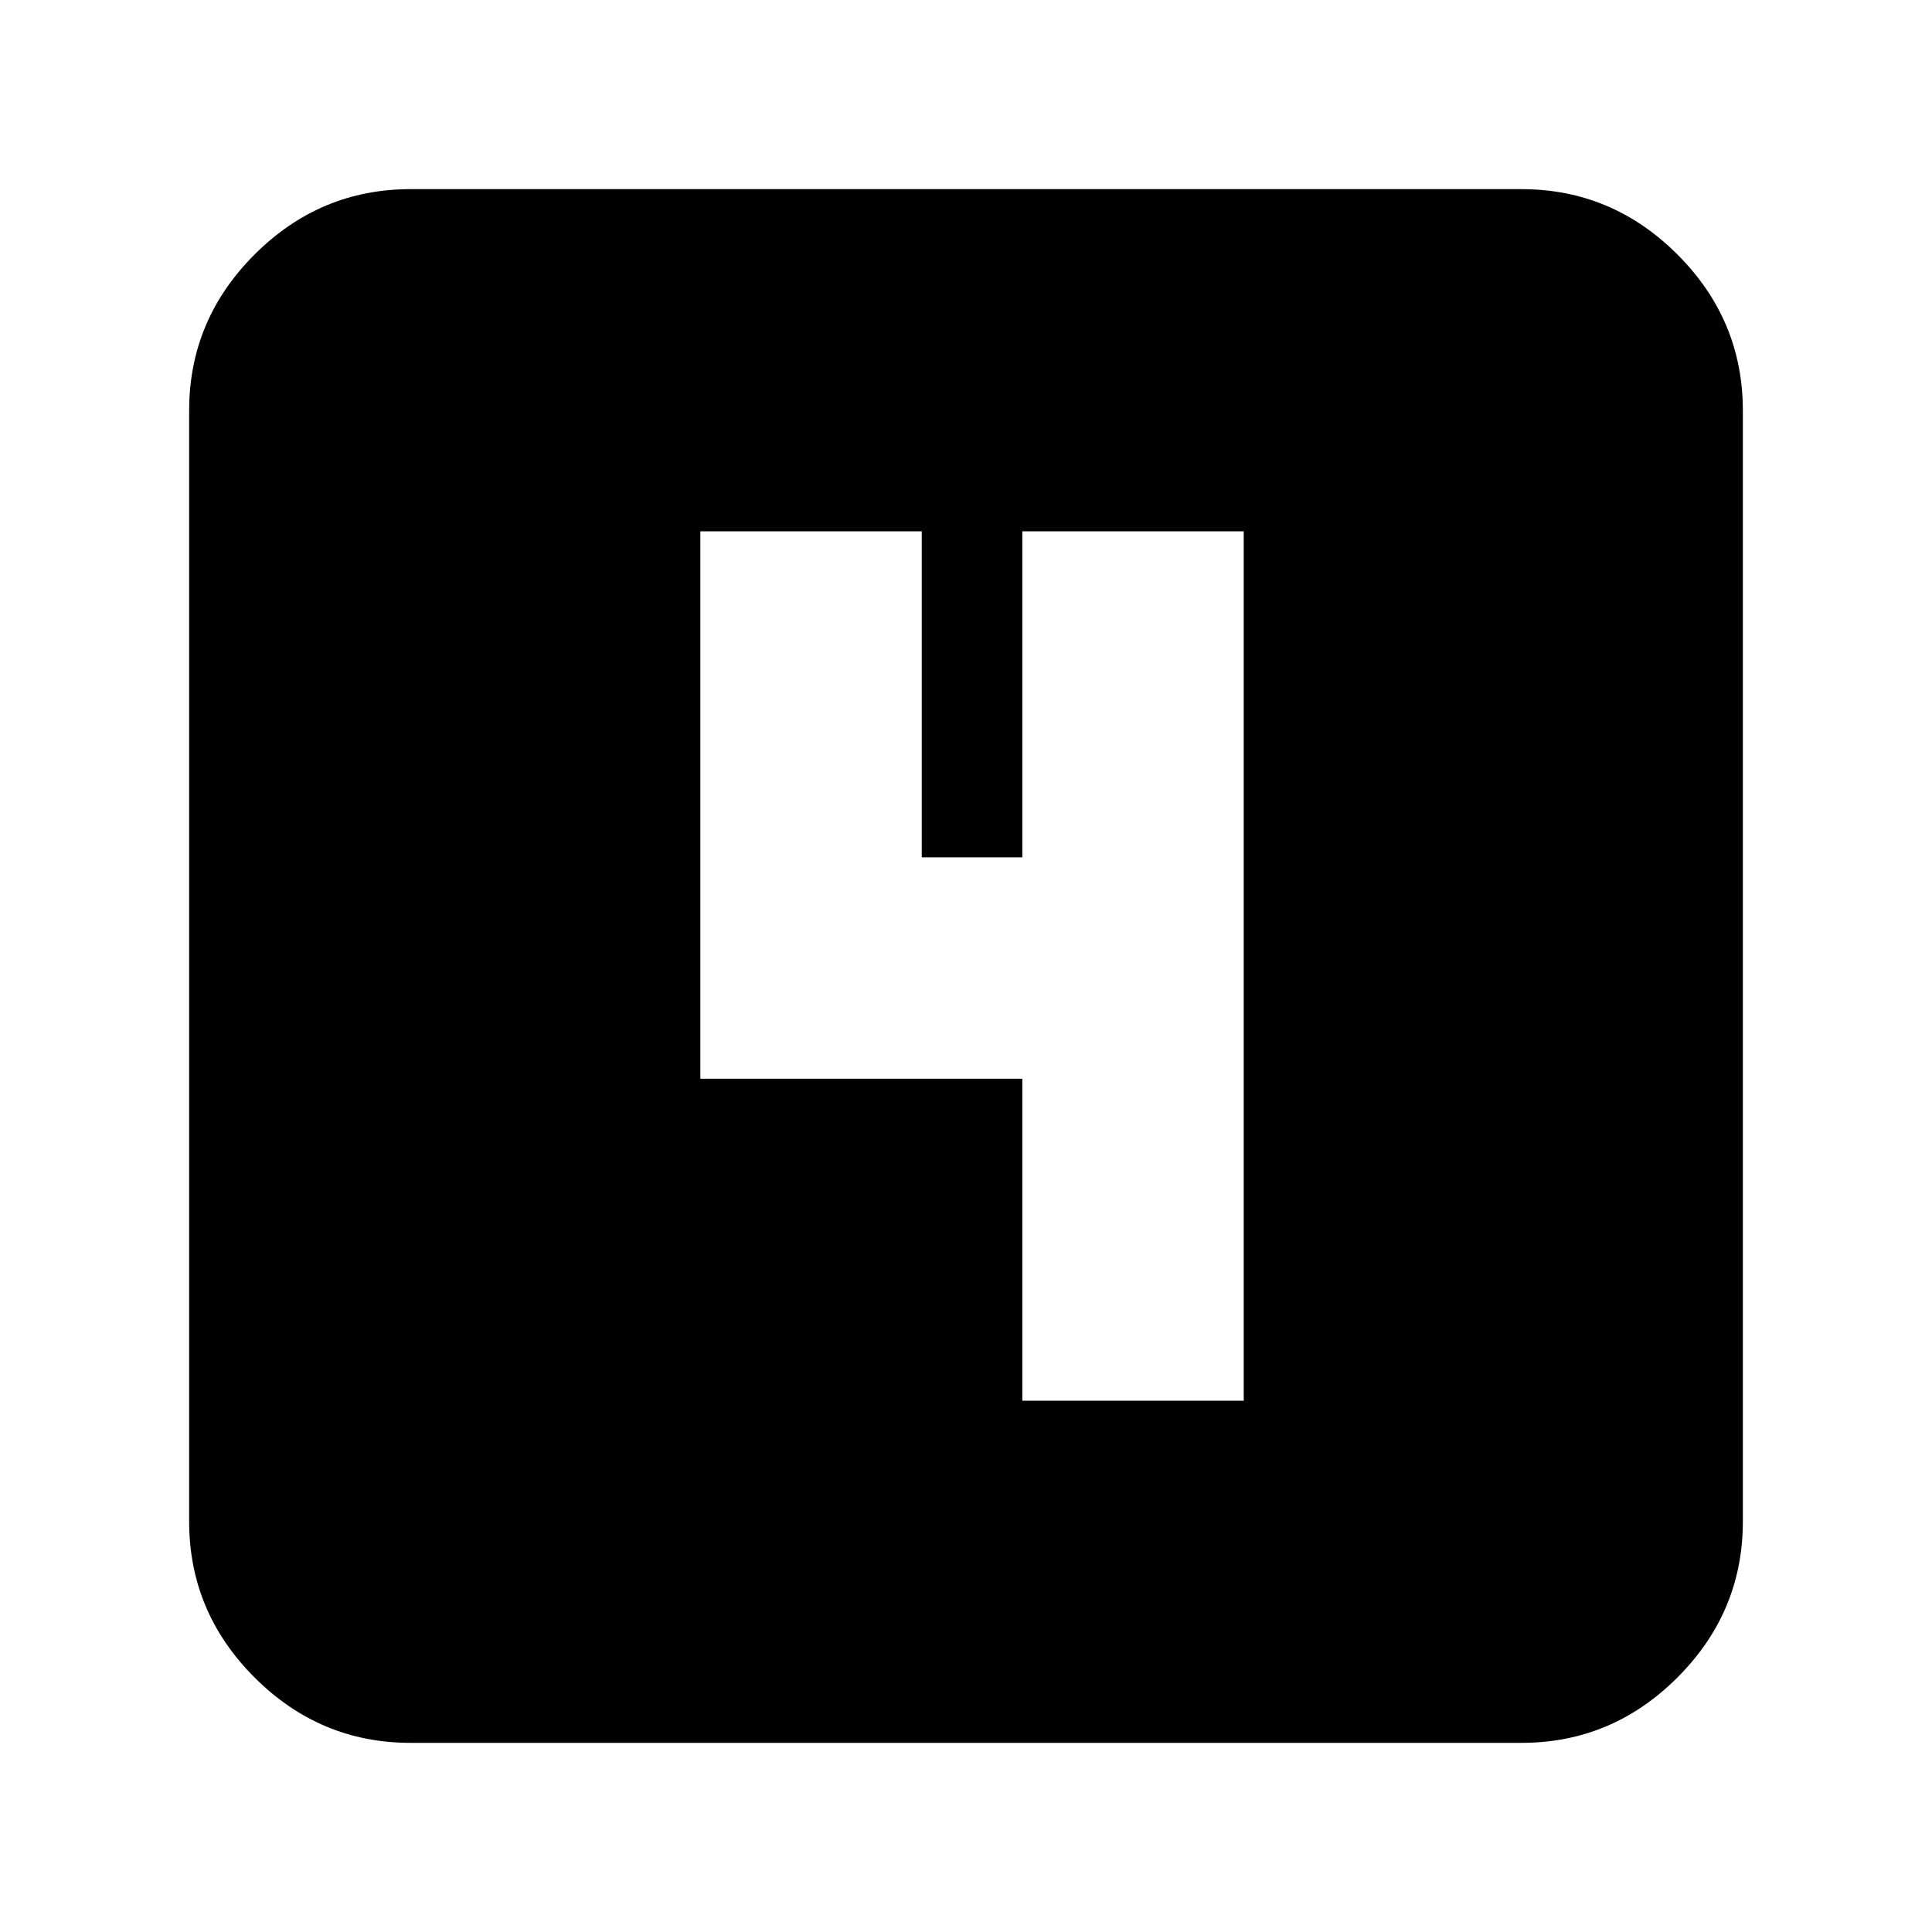 <svg xmlns="http://www.w3.org/2000/svg" height="20" width="20"><path d="M10.583 14.5H12.875V5.5H10.583V8.875H9.542V5.5H7.25V11.167H10.583ZM4.25 18.042Q3.312 18.042 2.635 17.365Q1.958 16.688 1.958 15.75V4.25Q1.958 3.312 2.635 2.635Q3.312 1.958 4.25 1.958H15.75Q16.688 1.958 17.365 2.635Q18.042 3.312 18.042 4.25V15.75Q18.042 16.688 17.365 17.365Q16.688 18.042 15.75 18.042Z"/></svg>